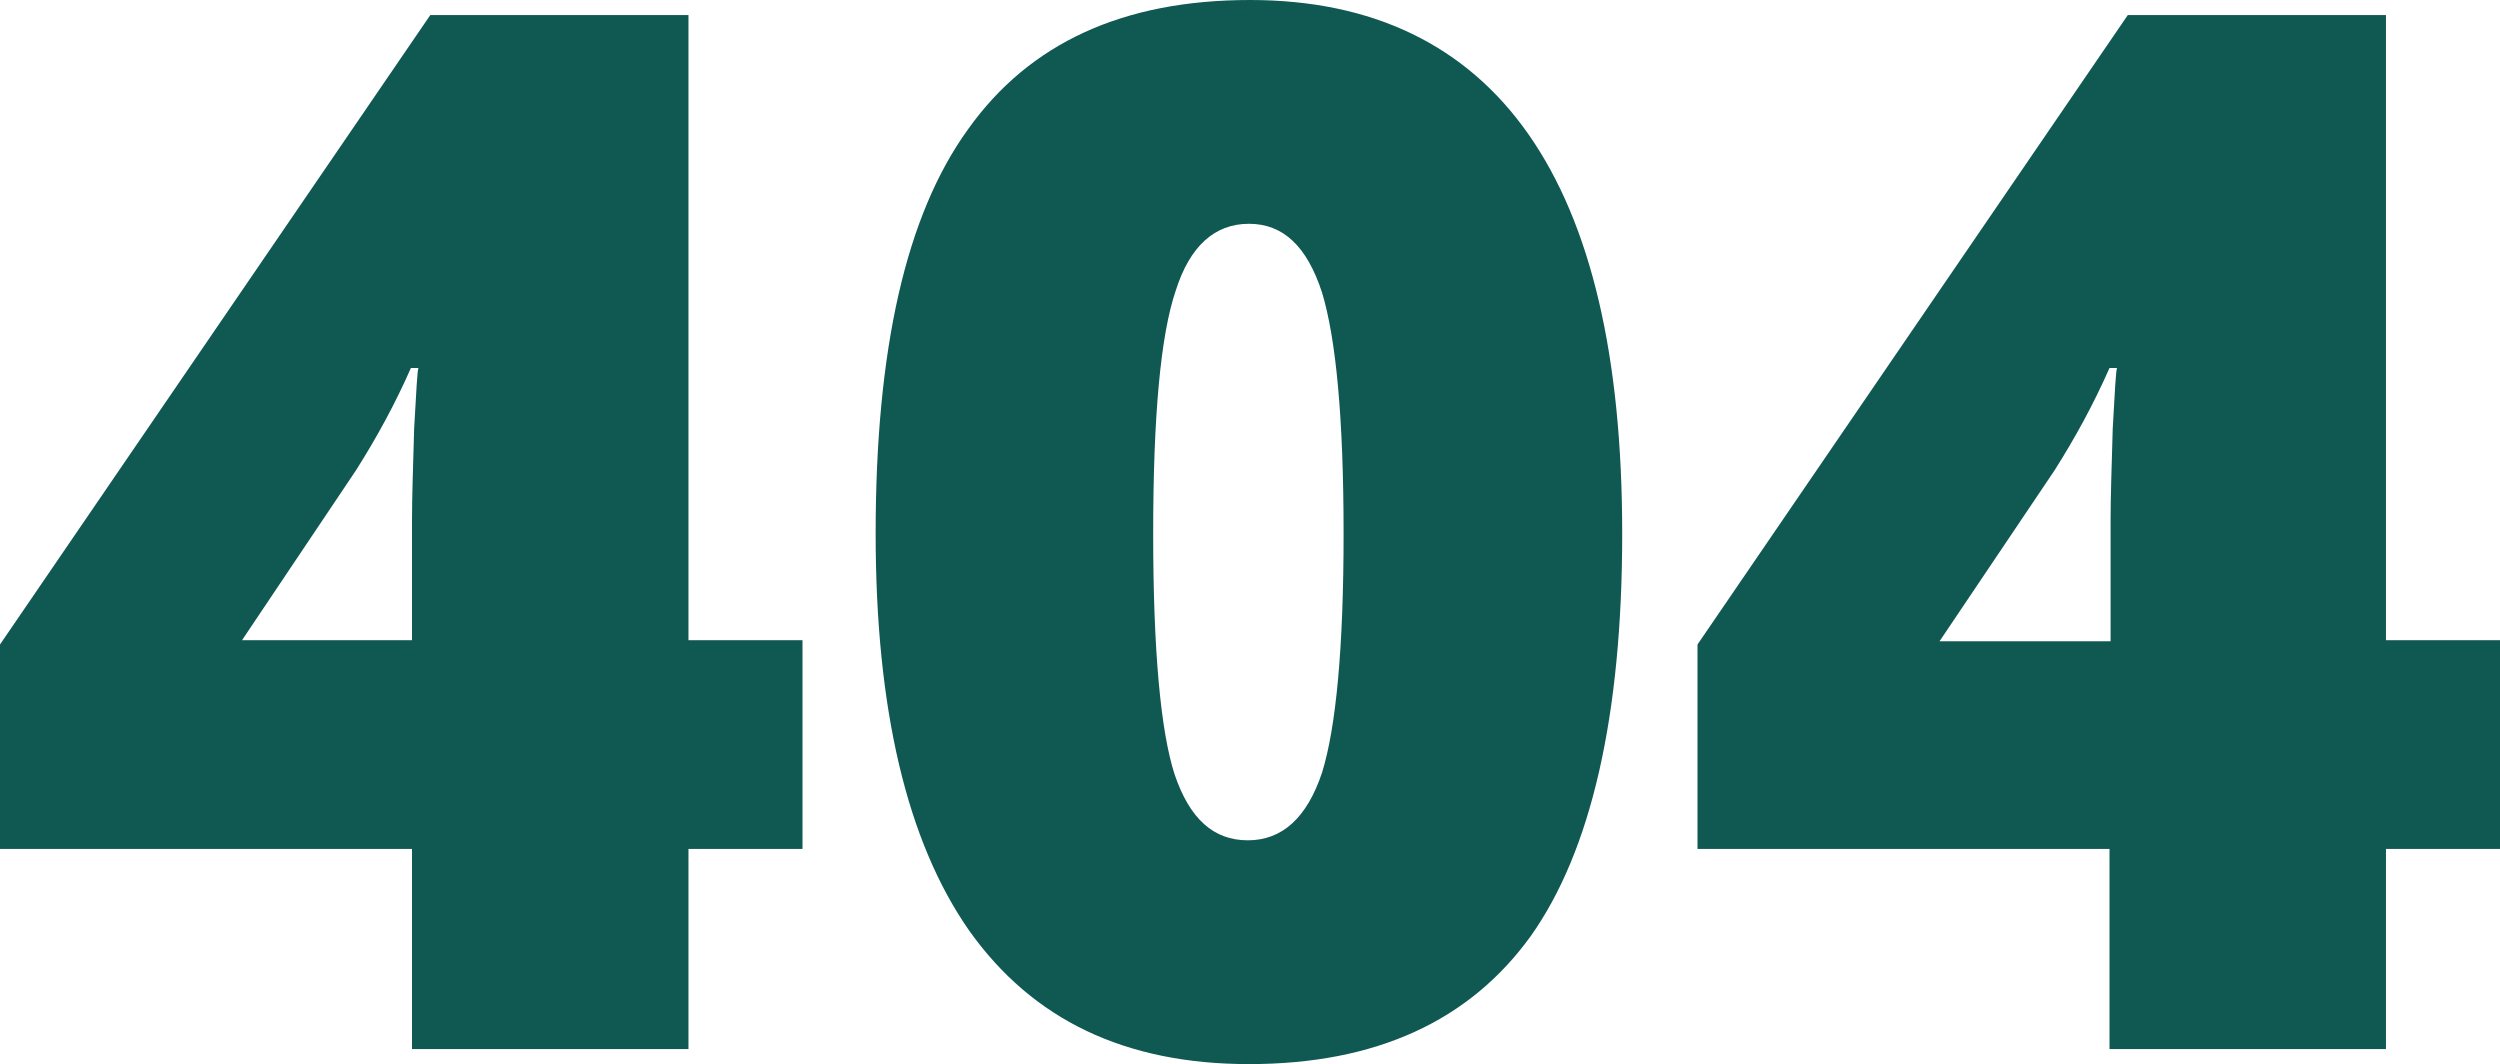 <svg width="975" height="415" viewBox="0 0 975 415" fill="none" xmlns="http://www.w3.org/2000/svg">
    <path d="M312.973 331.077H268.503V409.126H160.682V331.077H0V251.35L167.814 5.875H268.503V249.672H312.973V331.077ZM160.682 249.672V202.675C160.682 193.863 161.102 182.114 161.521 167.007C162.36 151.901 162.78 144.348 163.199 143.509H160.262C153.969 157.776 146.837 170.784 138.866 183.372L94.395 249.672H160.682Z"
          fill="#105953"/>
    <path d="M632.659 208.129C632.659 279.464 620.493 331.916 596.999 365.066C573.085 398.215 536.586 415 487.081 415C438.834 415 402.754 397.796 378.002 362.968C353.668 328.14 341.502 276.527 341.502 208.129C341.502 136.375 353.249 83.923 377.582 50.354C401.495 16.785 437.995 0 487.5 0C535.327 0 571.827 17.624 596.16 52.452C620.493 87.28 632.659 138.893 632.659 208.129ZM449.742 208.129C449.742 253.868 452.679 285.339 458.133 302.123C464.006 319.328 473.236 327.72 486.661 327.72C500.086 327.72 509.736 318.908 515.609 301.284C521.063 283.66 524 252.609 524 208.129C524 163.231 521.063 132.179 515.609 114.135C509.736 96.092 500.506 87.28 487.081 87.28C473.656 87.28 464.006 96.092 458.552 113.296C452.679 130.501 449.742 161.972 449.742 208.129Z"
          fill="#105953"/>
    <path d="M975.001 331.077H930.53V409.126H822.709V331.077H662.027V251.35L829.841 5.875H930.53V249.672H975.001V331.077ZM823.129 249.672V202.675C823.129 193.863 823.548 182.114 823.968 167.007C824.807 151.901 825.227 144.348 825.646 143.509H822.709C816.416 157.776 809.284 170.784 801.313 183.372L756.423 250.091H823.129V249.672Z"
          fill="#105953"/>
</svg>
